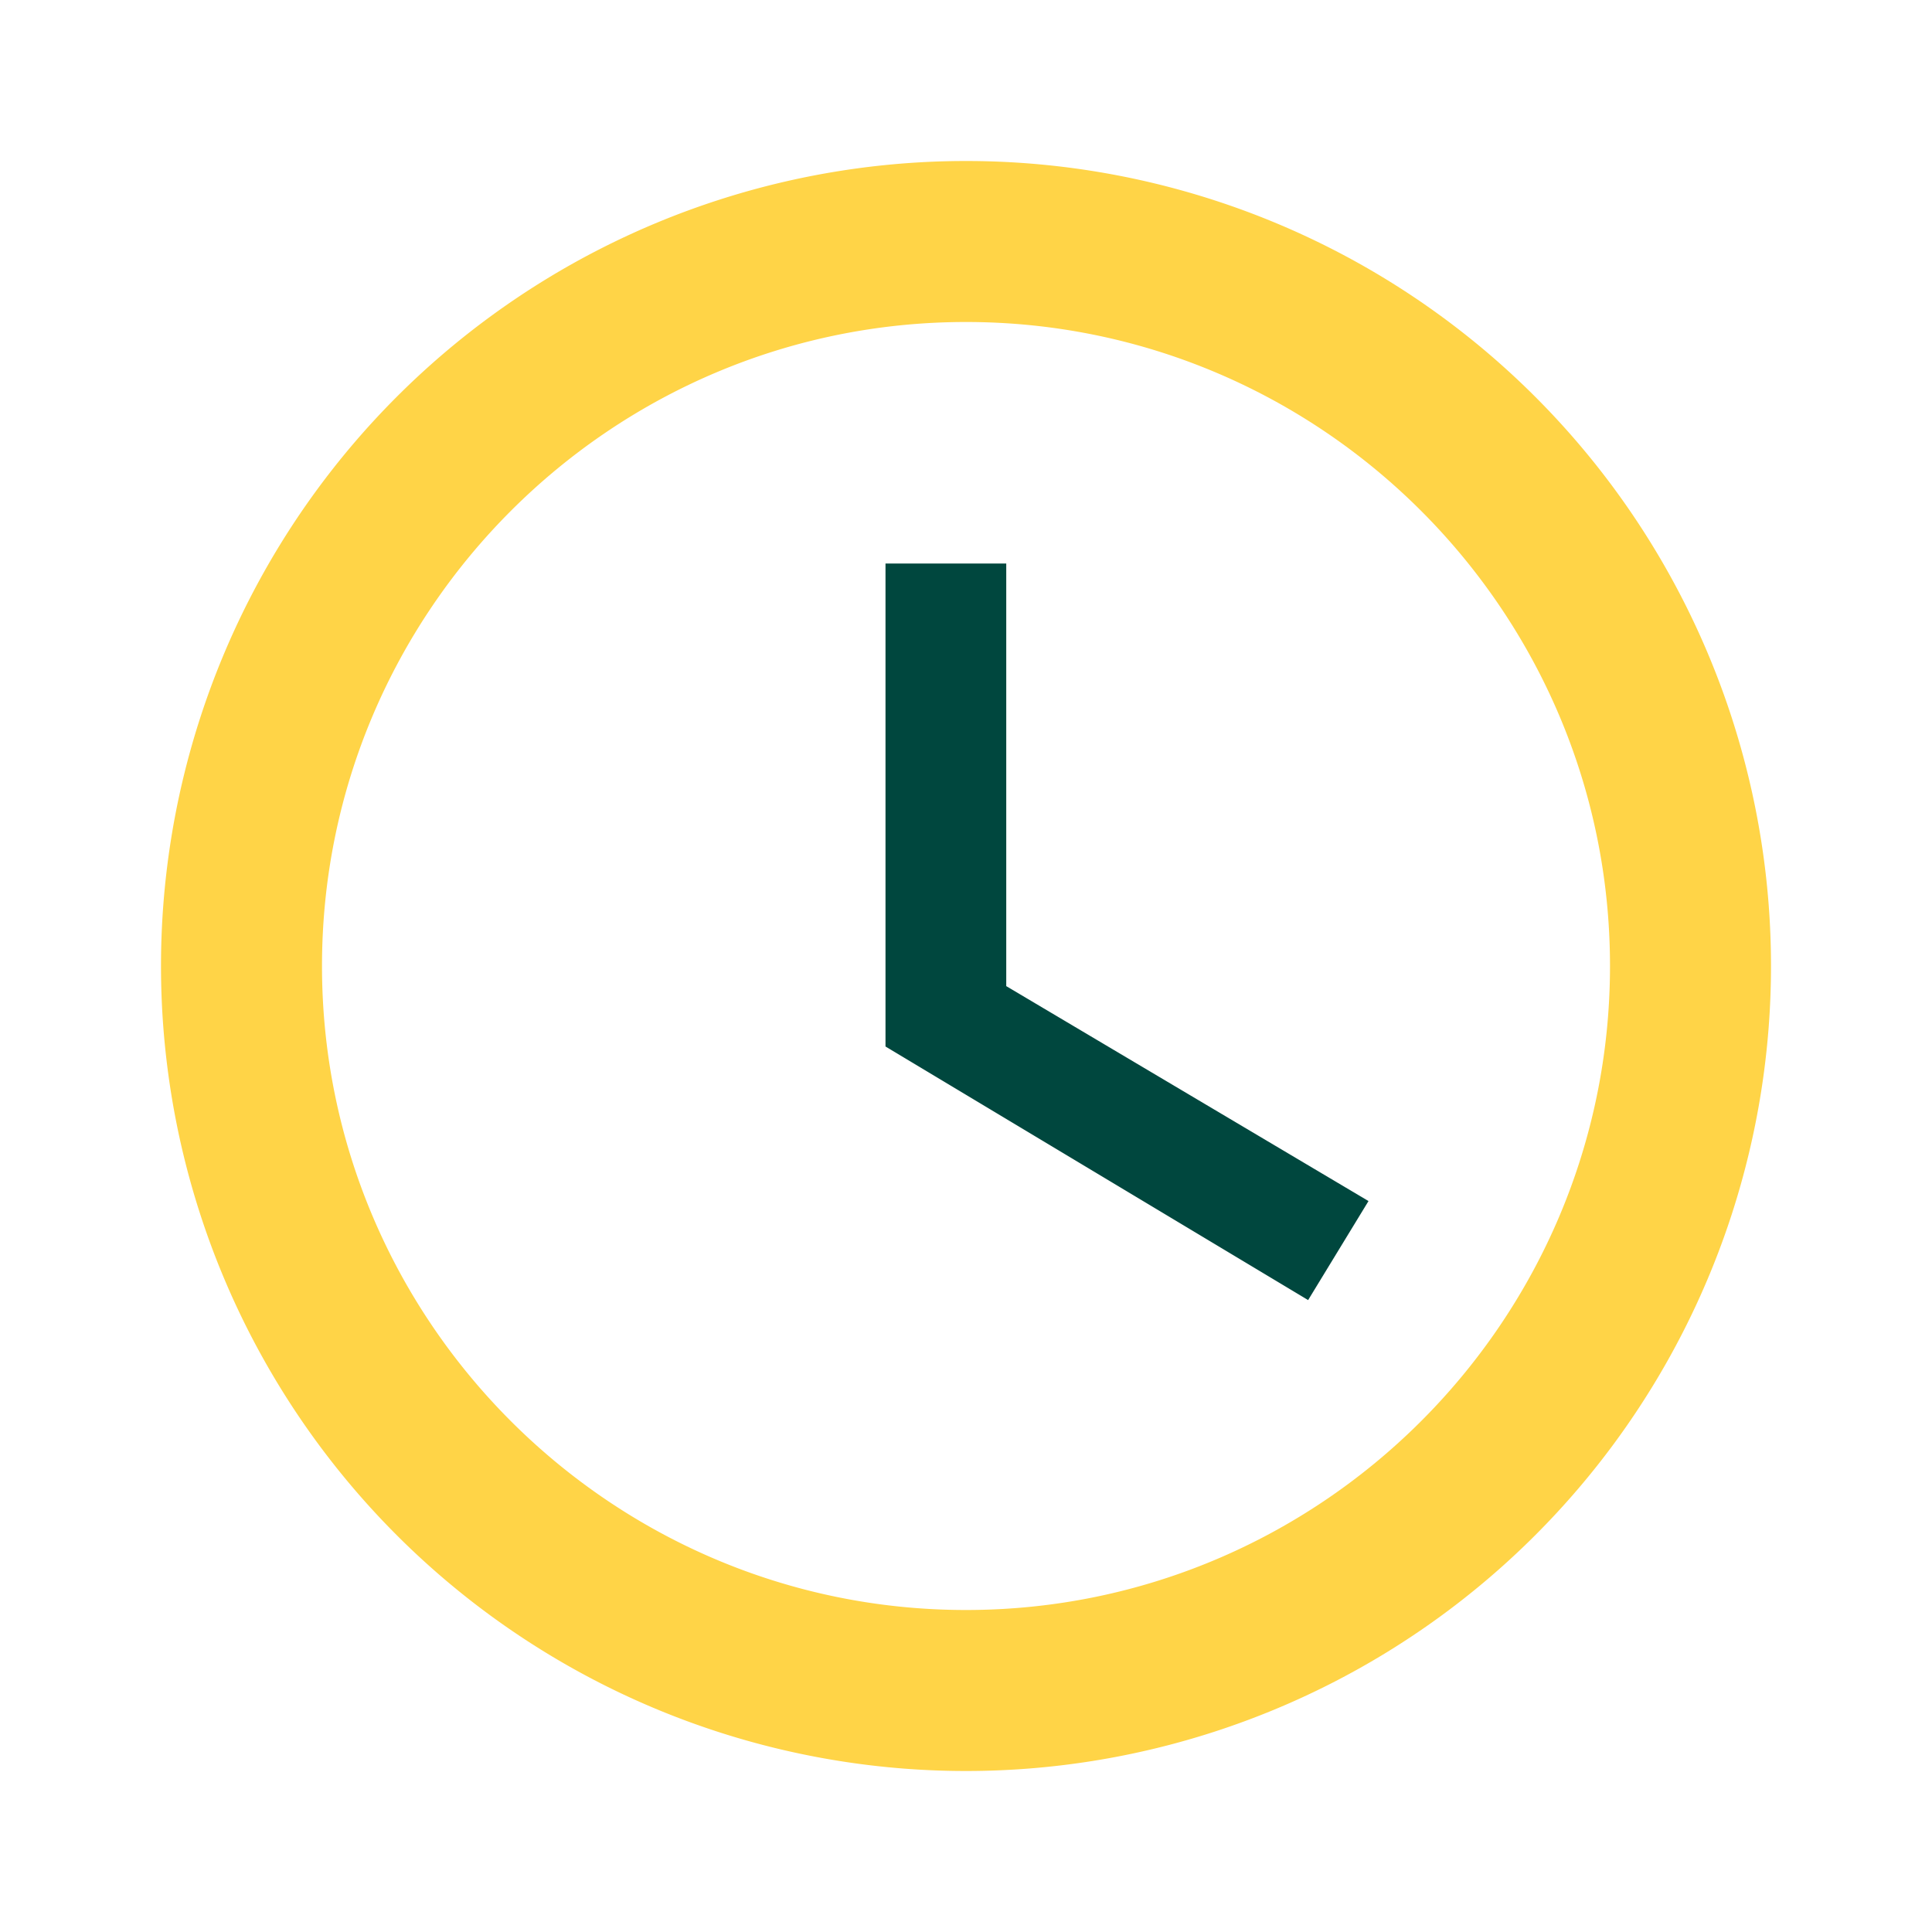 <svg xmlns="http://www.w3.org/2000/svg" viewBox="0 0 24 24" fill="#FFD447">
  <path d="M12 2a10 10 0 100 20 10 10 0 000-20zm0 18c-4.41 0-8-3.59-8-8s3.59-8 8-8 8 3.59 8 8-3.59 8-8 8z" />
  <path d="M12.5 7H11v6l5.25 3.15.75-1.23-4.5-2.67z" fill="#00473E" />
</svg>
